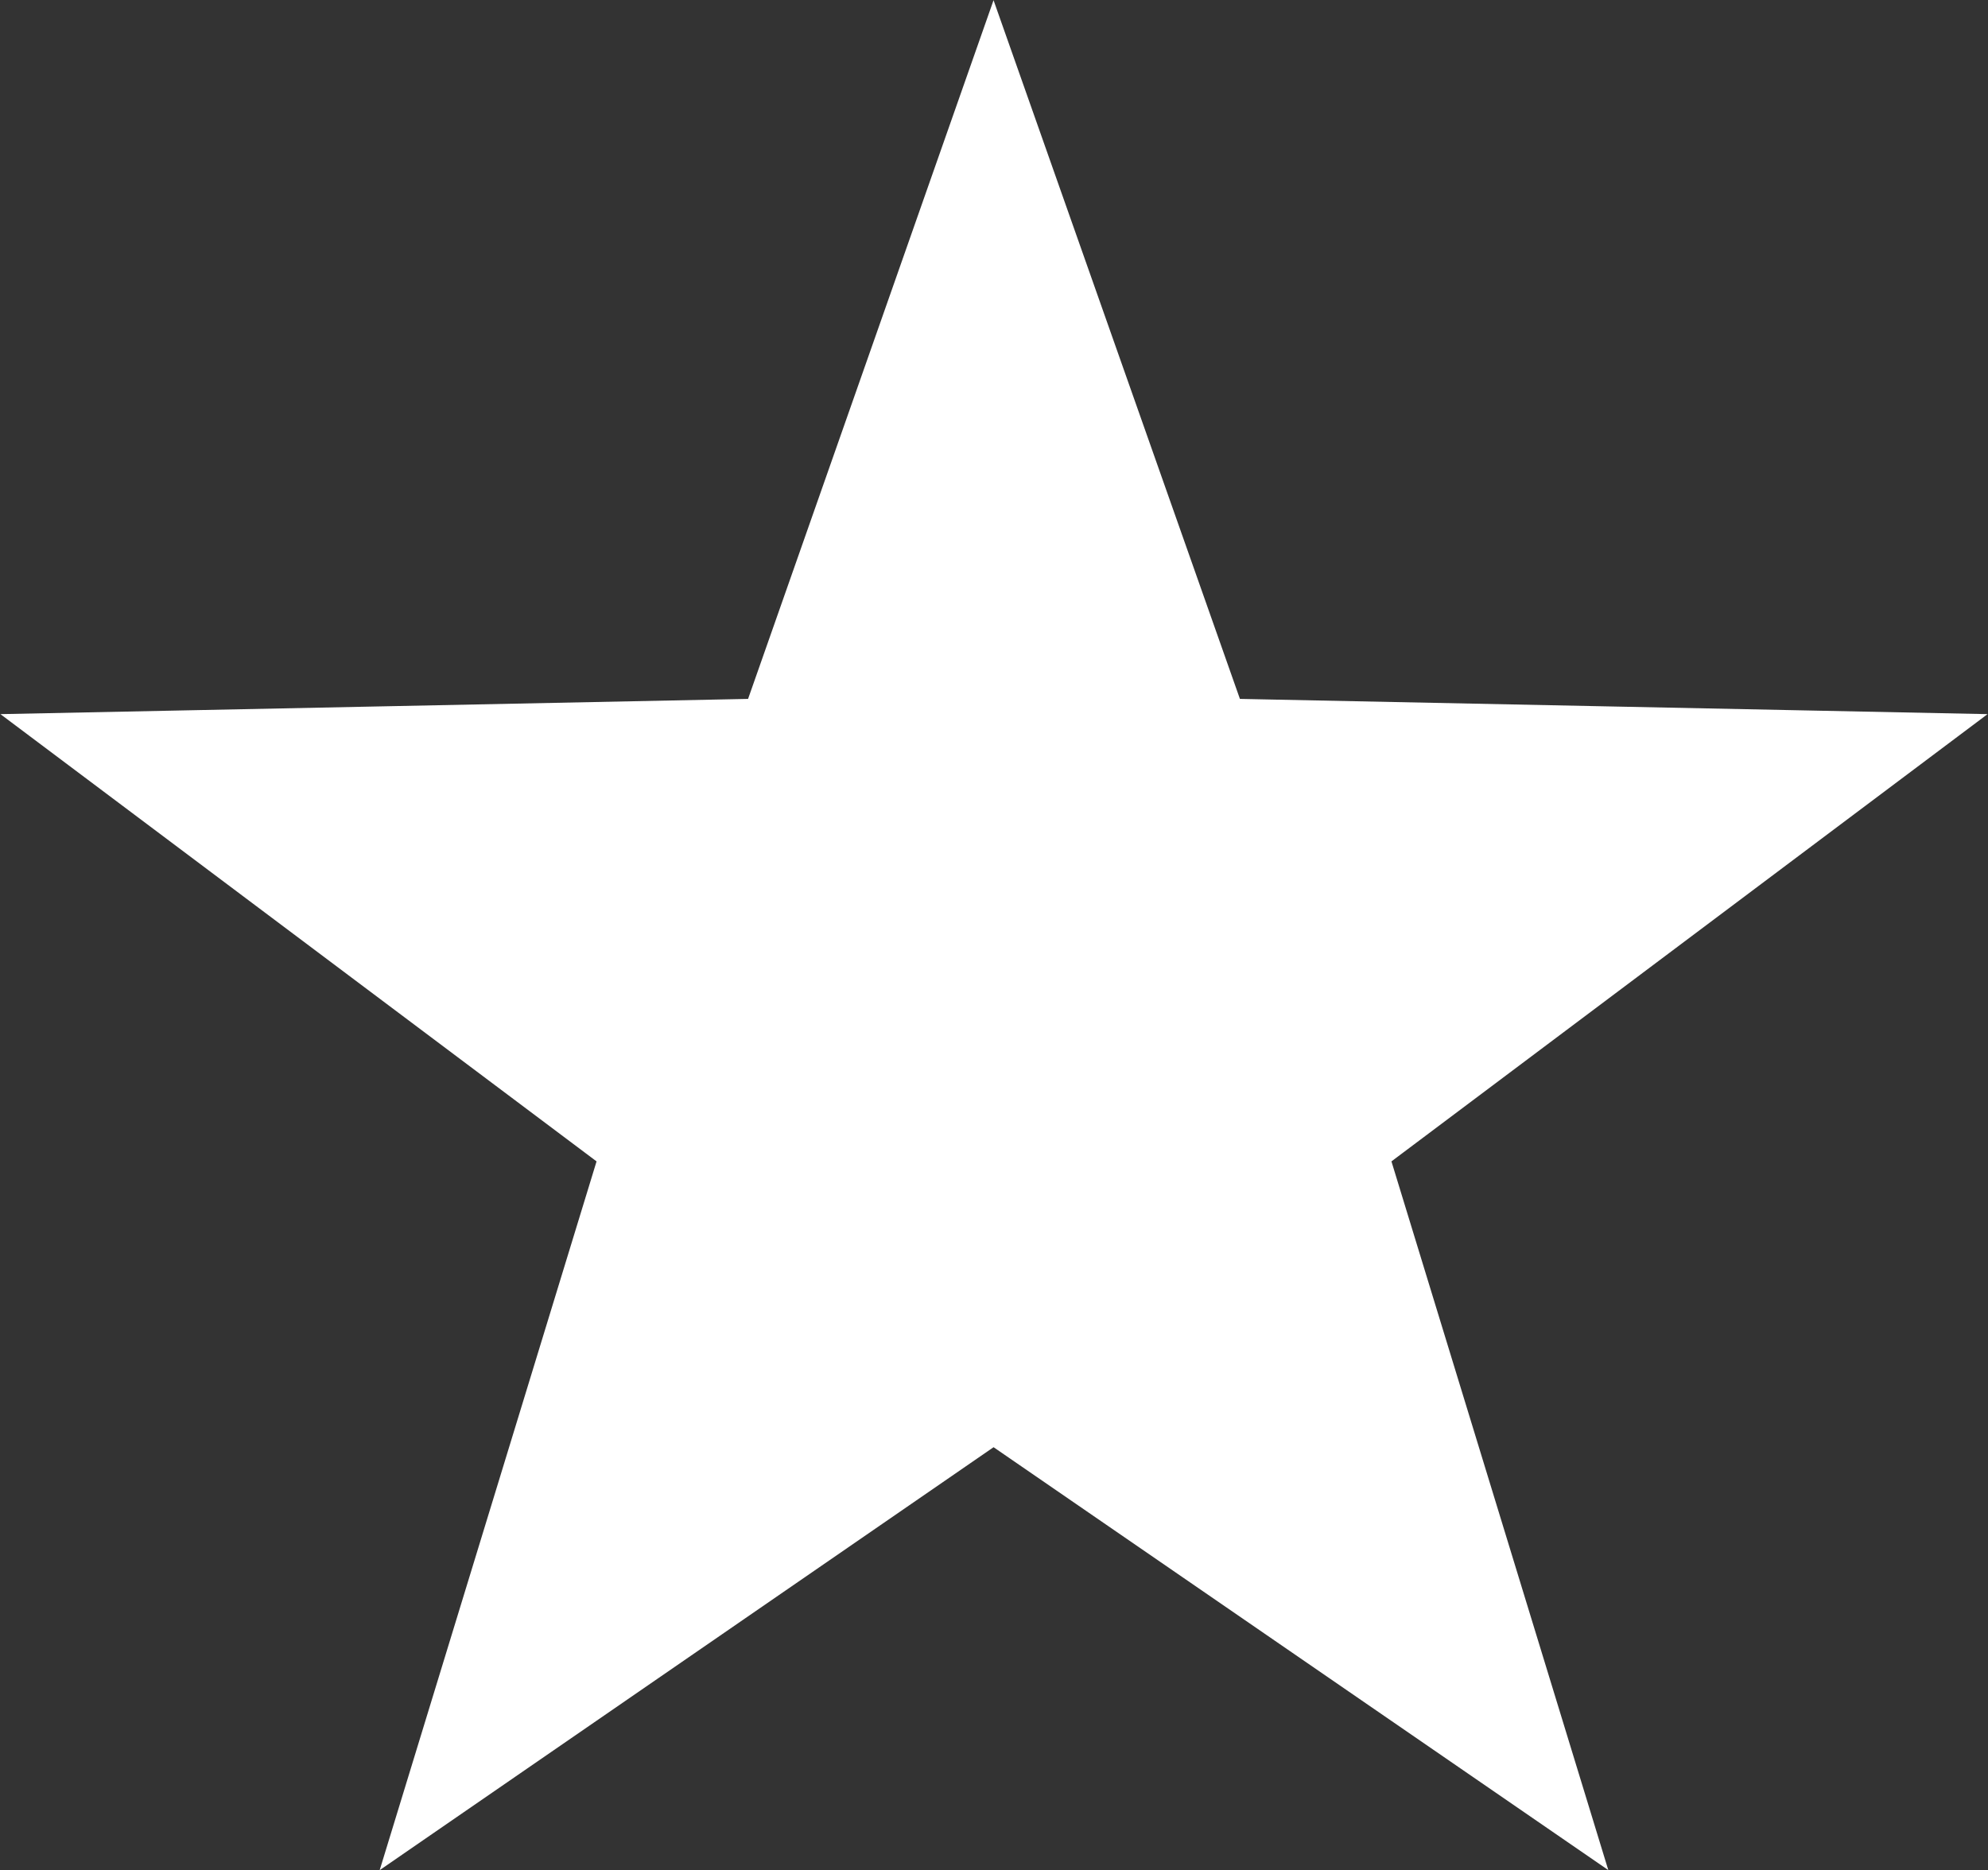 <svg version="1.1" id="Layer_1" xmlns="http://www.w3.org/2000/svg" xmlns:xlink="http://www.w3.org/1999/xlink" x="0px" y="0px"
	  viewBox="0 0 229.7 216.1" style="enable-background:new 0 0 229.7 216.1;" xml:space="preserve"
	>
<rect x="0" y="0" width="229.7" height="216.1" fill="#333333" stroke="none"/>
<style type="text/css">
<![CDATA[
	.st0{fill:#FFFFFF;stroke:#FFFFFF;stroke-width:2.706;stroke-miterlimit:10;}
]]>
</style>
<polygon class="st0" points="114.8,4.1 142.3,82.1 225.7,83.8 159.2,133.7 183.4,212.8 114.8,165.6 46.3,212.8 70.5,133.7 4,83.8 
	87.4,82.1 "/>
</svg>
